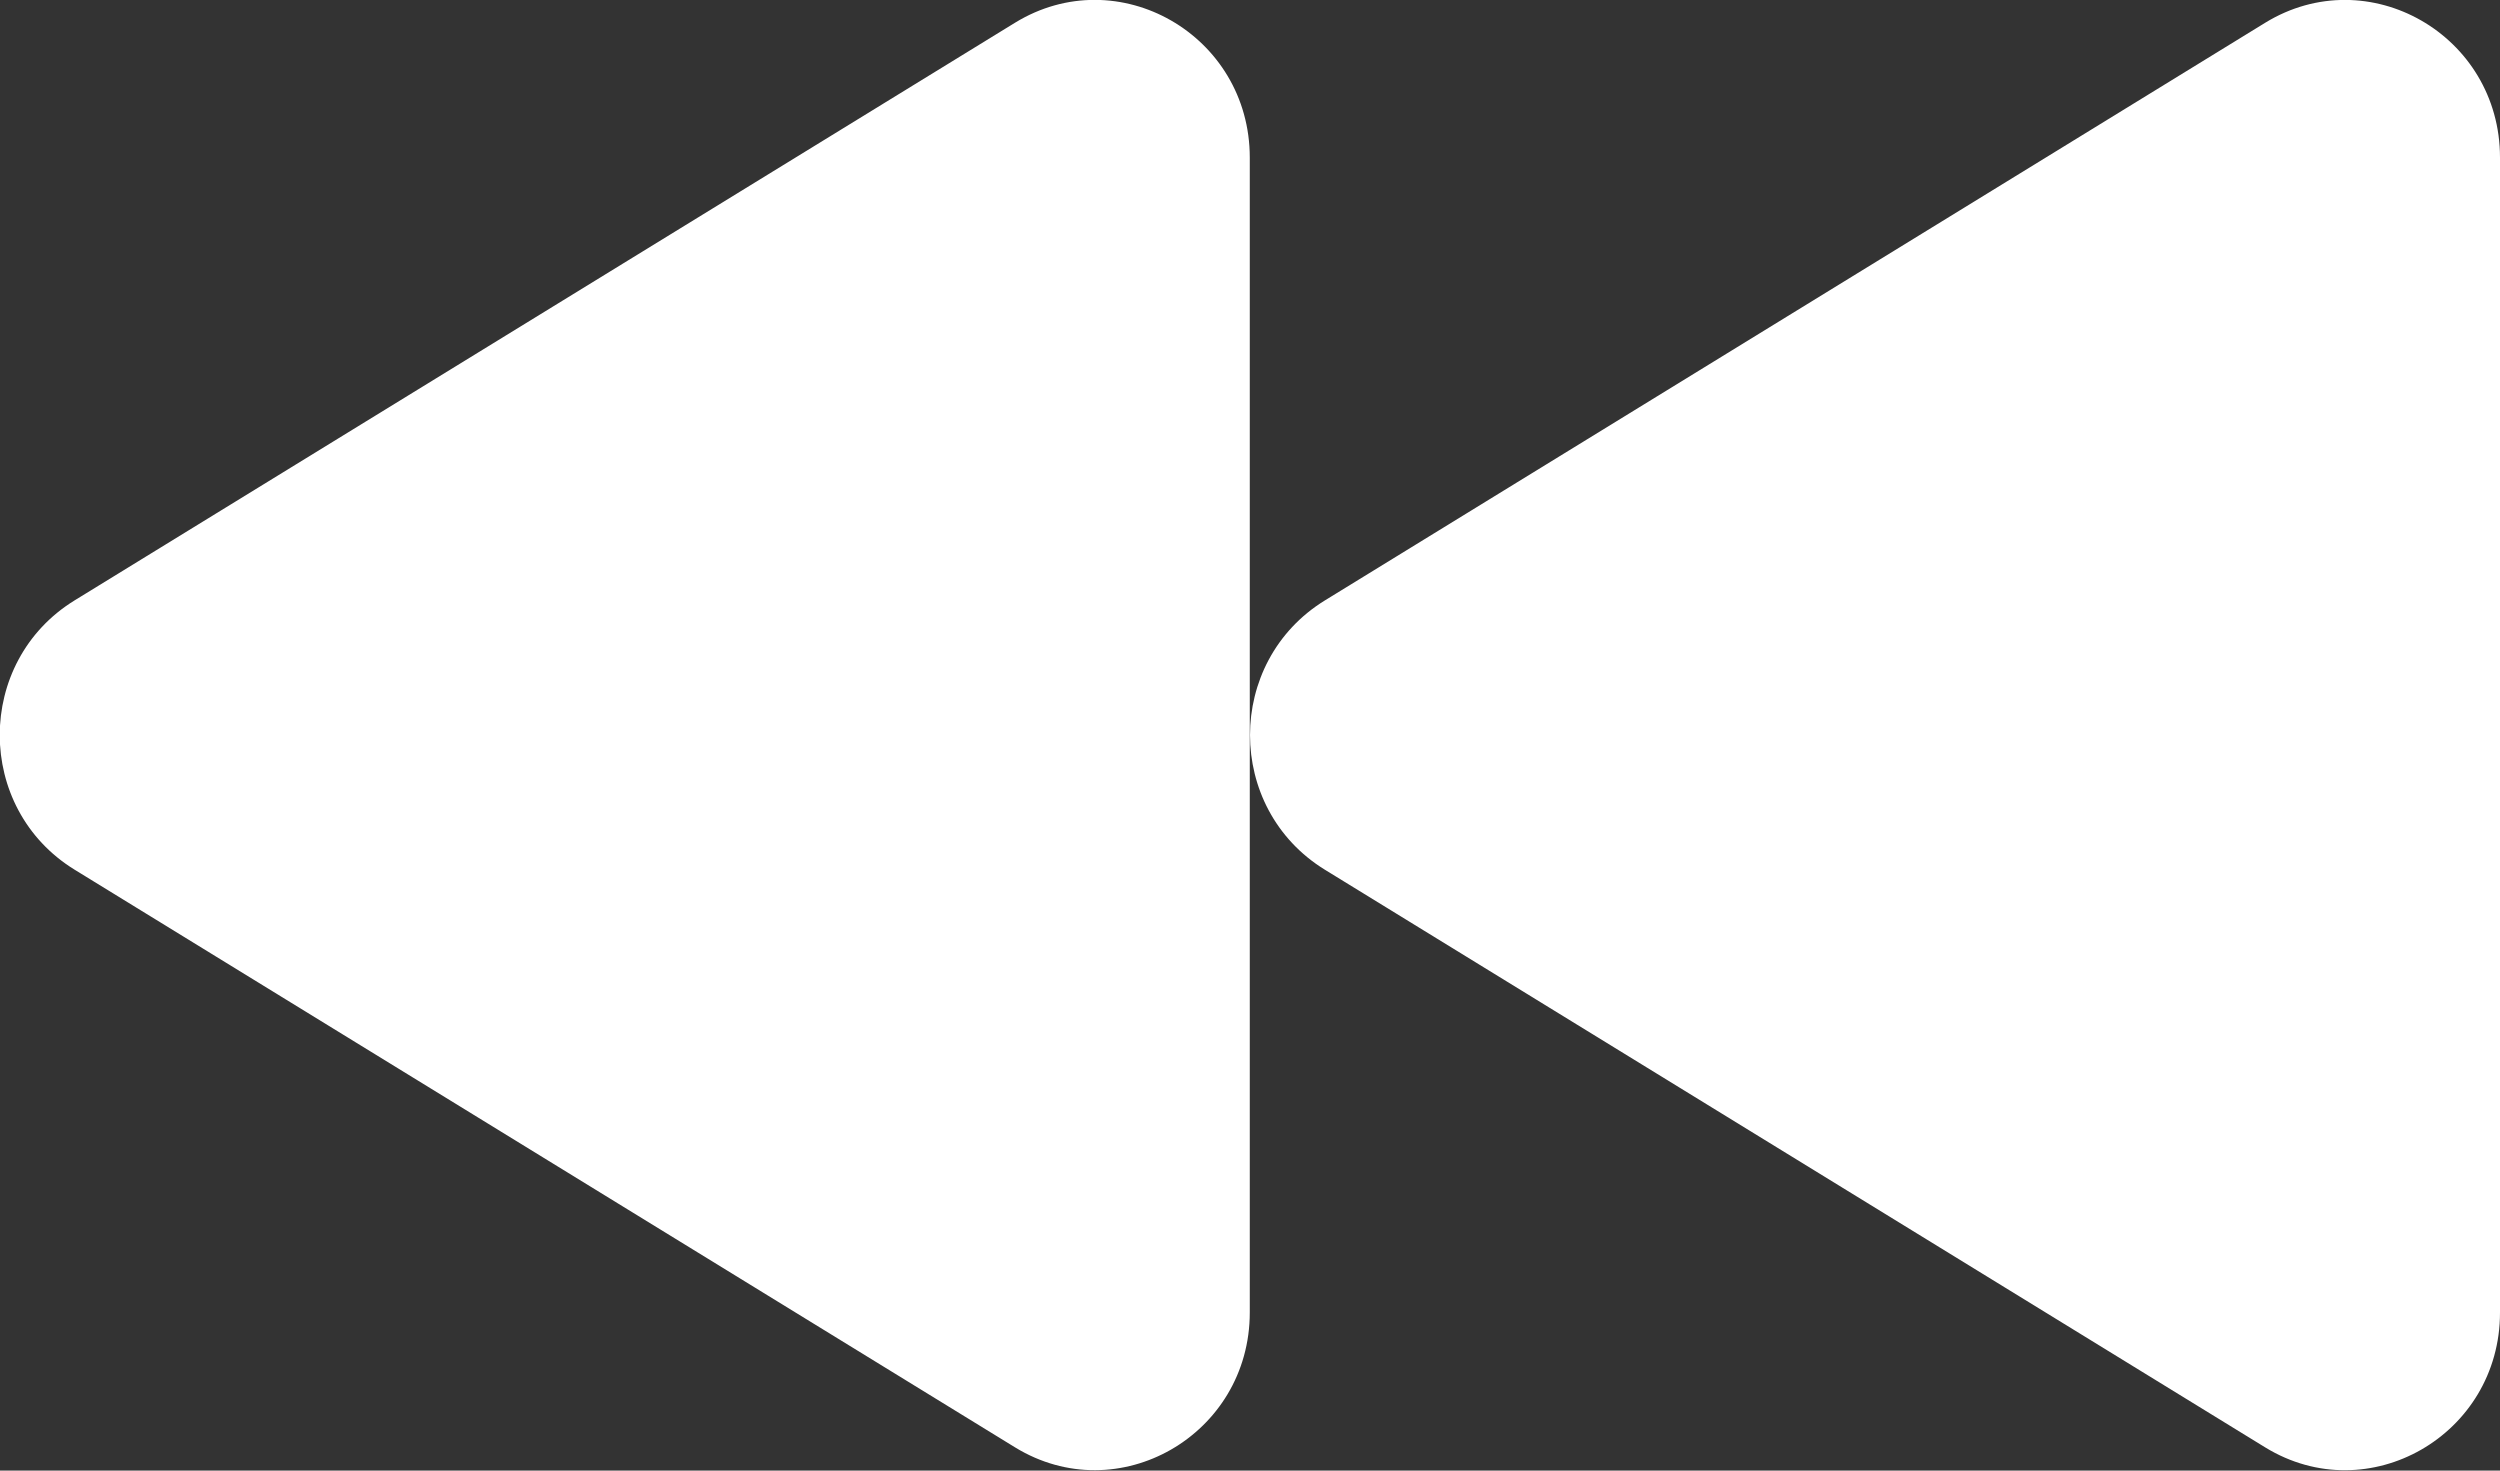 <svg width="34" height="20" viewBox="0 0 34 20" fill="none" xmlns="http://www.w3.org/2000/svg">
<rect x="0" y="0" width="34" height="20" fill="#333333" stroke="none"/>
<g clip-path="url(#clip0_62_202)">
<path d="M16.997 17.855V2.144C16.997 0.474 15.204 -0.551 13.803 0.31L1.015 8.165C-0.343 9 -0.343 10.993 1.015 11.828L13.803 19.683C15.204 20.544 16.997 19.519 16.997 17.849V17.855Z" fill="white"/>
<path d="M34 17.856V2.144C34 0.475 32.207 -0.55 30.806 0.31L18.018 8.166C16.661 9.001 16.661 10.993 18.018 11.828L30.806 19.684C32.207 20.544 34 19.52 34 17.85V17.856Z" fill="white"/>
</g>
<defs>
<clipPath id="clip0_62_202">
<rect width="34" height="20" fill="white"/>
</clipPath>
</defs>
</svg>
